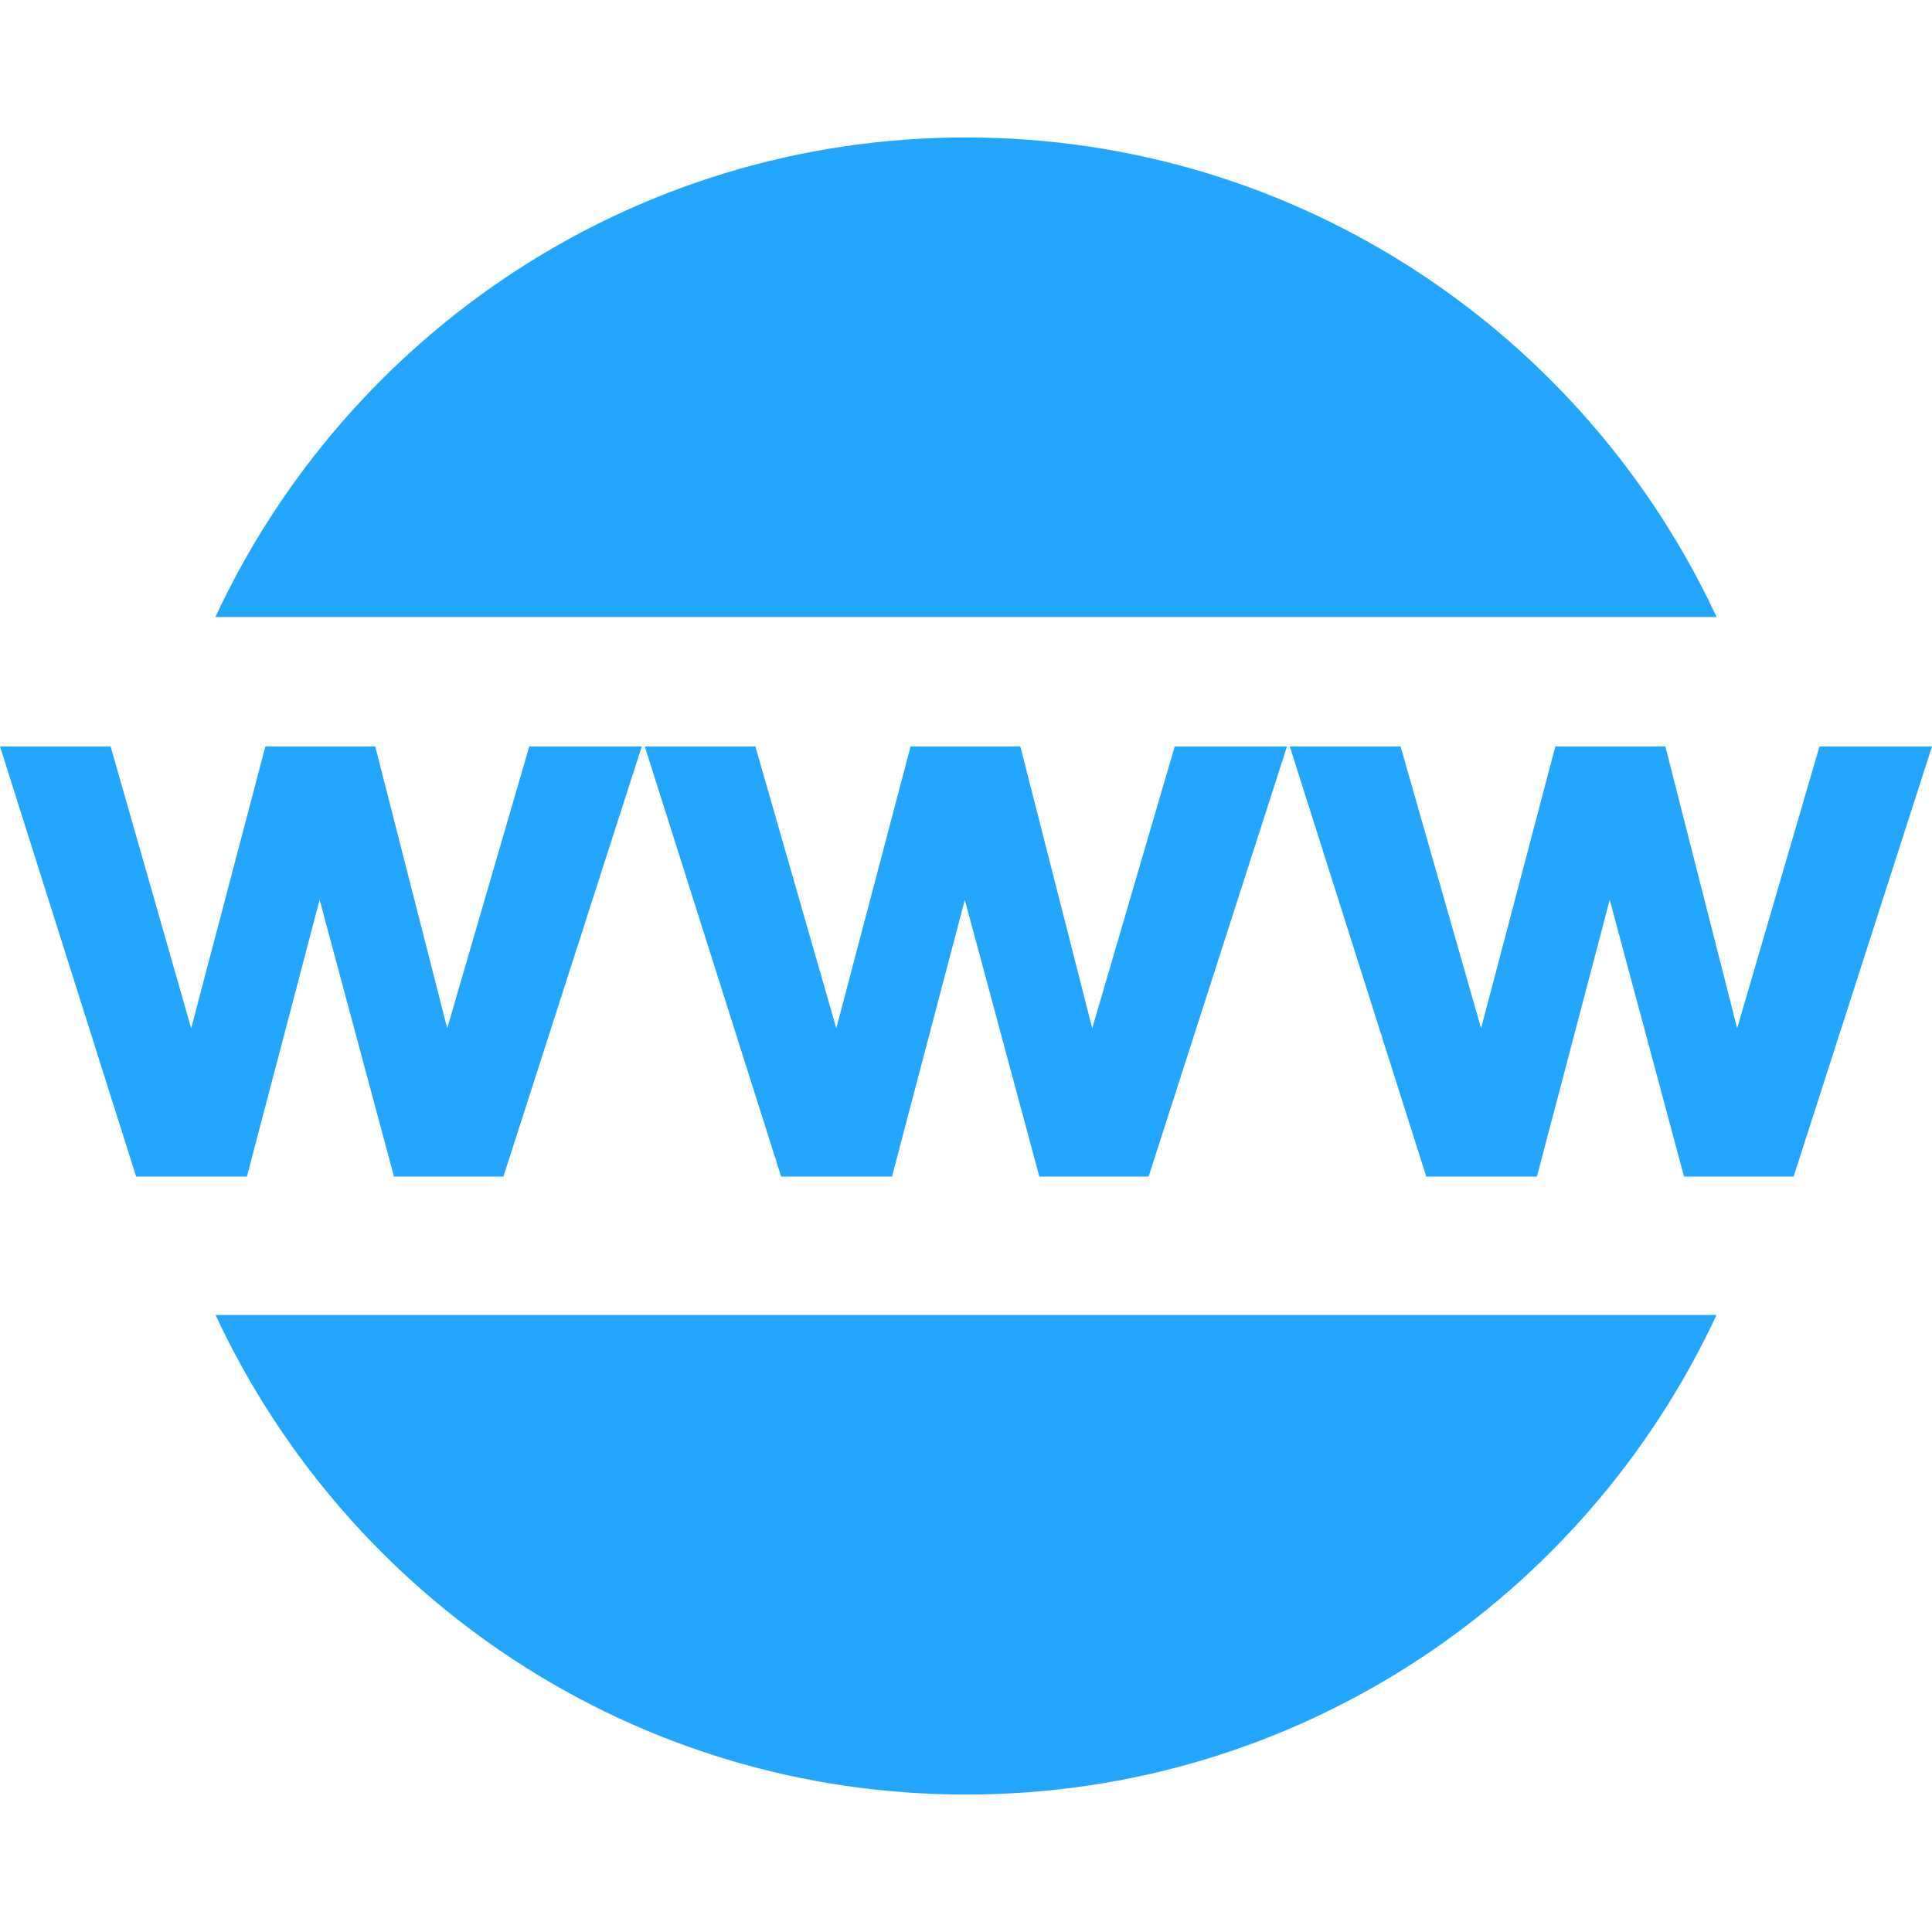 <svg xmlns="http://www.w3.org/2000/svg" class="detail convertSvgInline replaced-svg" id="imgView" style="enable-background:new 0 0 502.664 502.664;" viewBox="0 0 502.664 502.664" x="0px" y="0px" width="256px" height="256px" data-kw="web58" data-id="14428" xmlns:xml="http://www.w3.org/XML/1998/namespace" xml:space="preserve" xmlns:xlink="http://www.w3.org/1999/xlink" version="1.1" fill="#23A6FF">
<g>
	<g>
		<g>
			<polygon points="83.155,234.108 102.504,306.111 130.978,306.111 166.979,194.202 137.708,194.202 116.353,267.542 97.629,194.202 69.048,194.202 49.742,267.542 28.775,194.202 0,194.202 35.419,306.111 64.238,306.111" />
			<polygon points="265.472,194.202 236.912,194.202 217.584,267.542 196.531,194.202 167.756,194.202 203.24,306.111 232.08,306.111 251.019,234.108 270.411,306.111 298.842,306.111 334.843,194.202 305.636,194.202 284.173,267.542" />
			<polygon points="473.392,194.202 451.973,267.542 433.292,194.202 404.668,194.202 385.34,267.542 364.395,194.202 335.577,194.202 371.082,306.111 399.879,306.111 418.818,234.108 438.146,306.111 466.662,306.111 502.664,194.202" />
			<path d="M 251.321 35.764 c -86.564 0 -161.026 51.166 -195.28 124.765 h 390.582 C 412.326 86.93 337.885 35.764 251.321 35.764 Z" />
			<path d="M 251.321 466.9 c 86.585 0 160.961 -51.144 195.28 -124.765 H 56.084 C 90.338 415.734 164.758 466.9 251.321 466.9 Z" />
		</g>
	</g>
	<g>
	</g>
	<g>
	</g>
	<g>
	</g>
	<g>
	</g>
	<g>
	</g>
	<g>
	</g>
	<g>
	</g>
	<g>
	</g>
	<g>
	</g>
	<g>
	</g>
	<g>
	</g>
	<g>
	</g>
	<g>
	</g>
	<g>
	</g>
	<g>
	</g>
</g>
<g>
</g>
<g>
</g>
<g>
</g>
<g>
</g>
<g>
</g>
<g>
</g>
<g>
</g>
<g>
</g>
<g>
</g>
<g>
</g>
<g>
</g>
<g>
</g>
<g>
</g>
<g>
</g>
<g>
</g>
</svg>